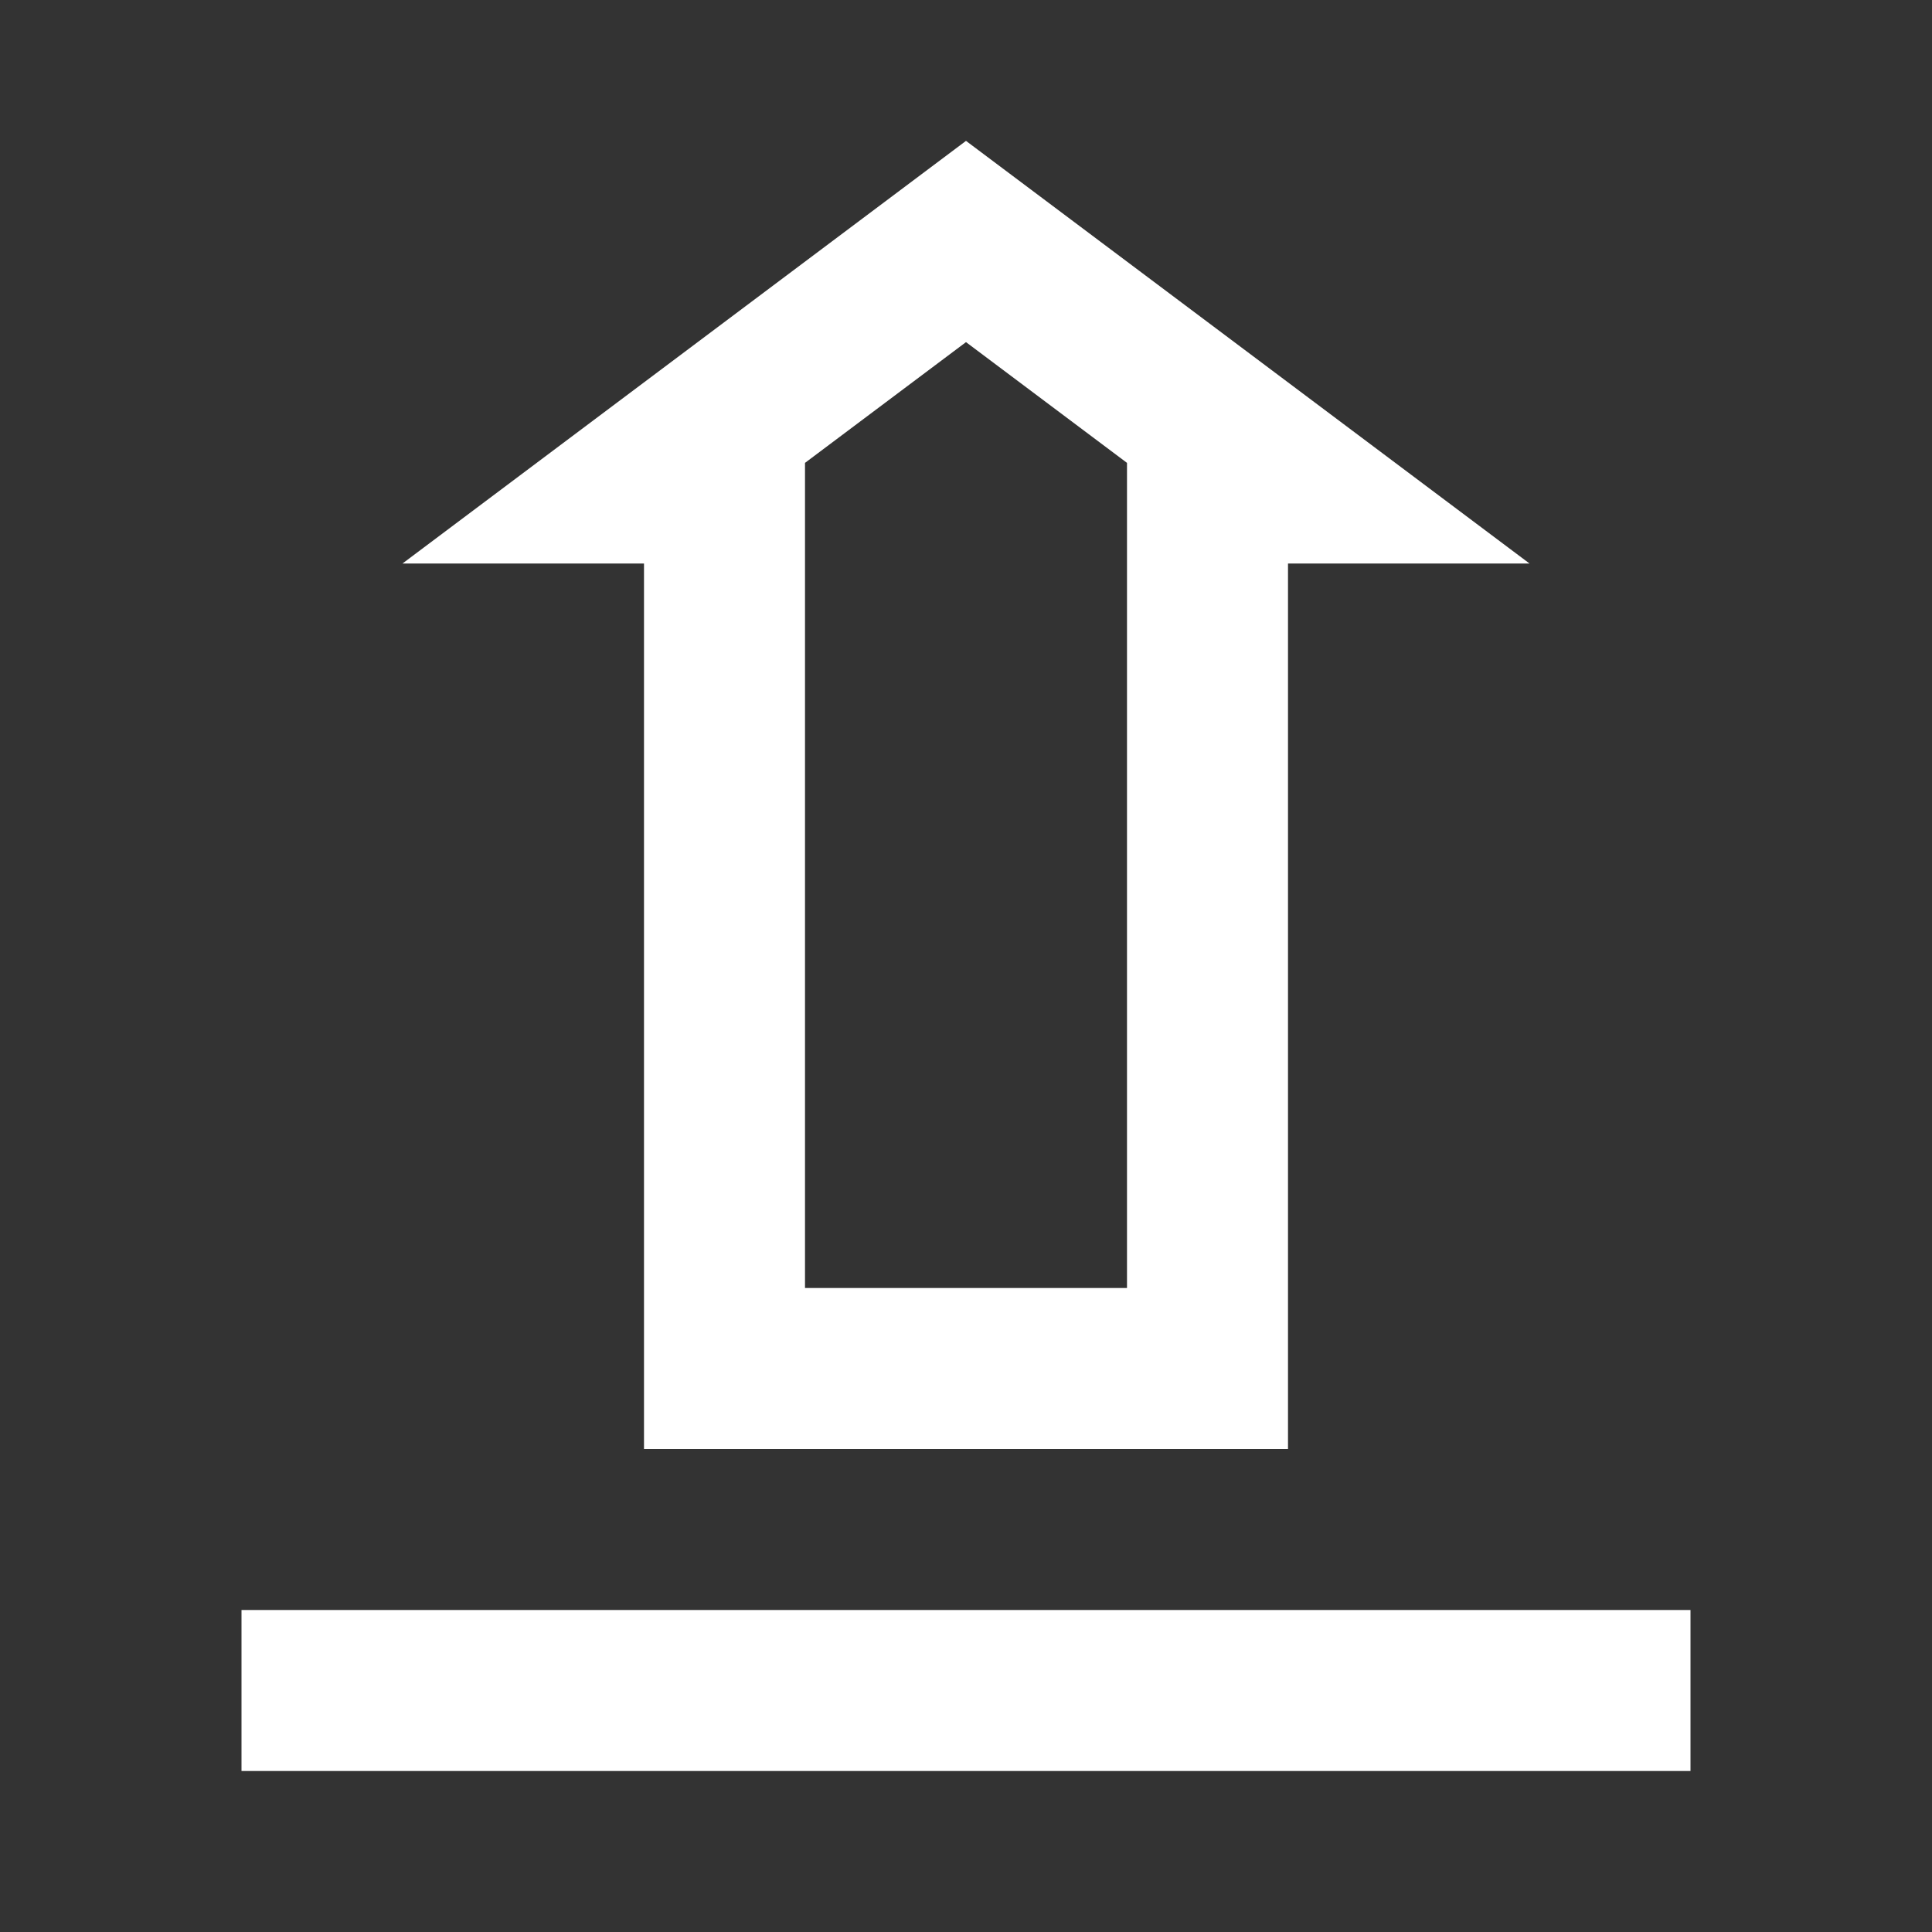 <svg width="24" height="24" viewBox="0 0 24 24" fill="none" xmlns="http://www.w3.org/2000/svg">
<rect x="0" y="0" width="24" height="24" fill="#333333" stroke="none"/>
<path d="M3 21H21M9 17V6H8L12 3L16 6H15V17H9Z" stroke="white" stroke-width="2"/>
</svg>

